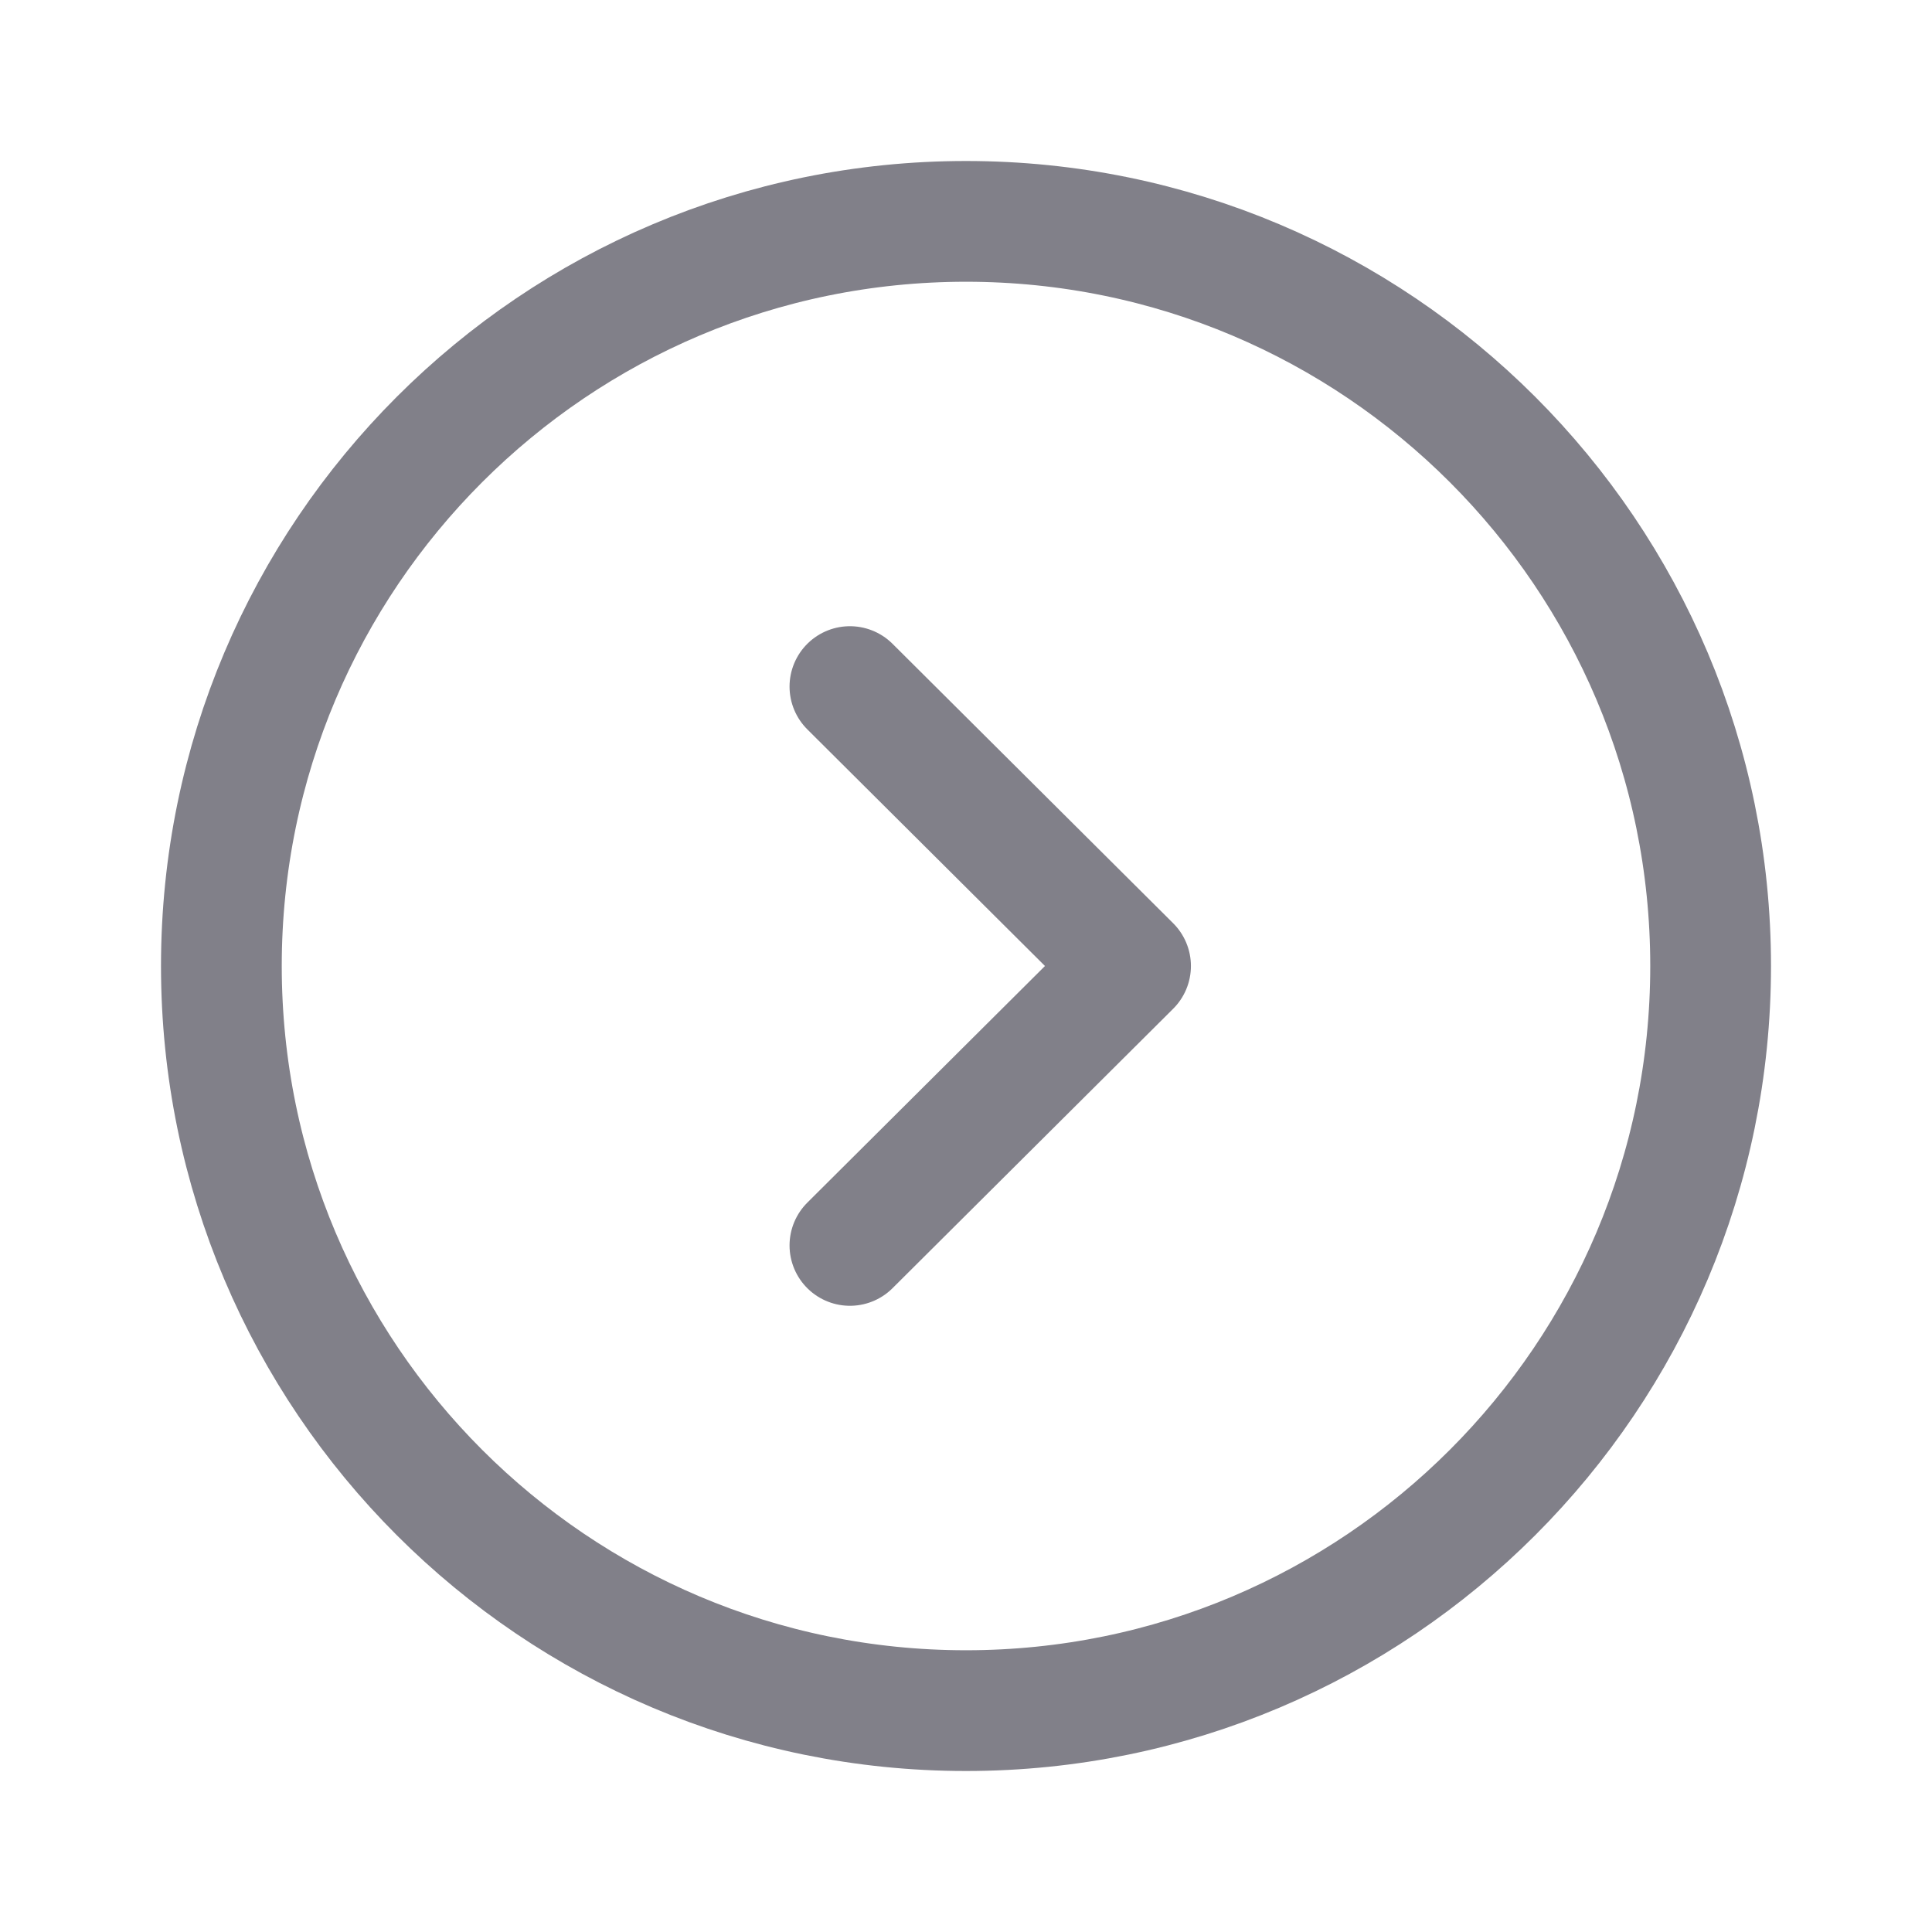 <svg width="24" height="24" viewBox="0 0 24 24" fill="none" xmlns="http://www.w3.org/2000/svg">
<path fill-rule="evenodd" clip-rule="evenodd" d="M12 21.25C17.108 21.25 21.25 17.109 21.25 12C21.25 6.892 17.108 2.75 12 2.75C6.892 2.75 2.75 6.892 2.75 12C2.75 17.109 6.892 21.25 12 21.25Z" stroke="#818089" stroke-width="1.5" stroke-linecap="round" stroke-linejoin="round"/>
<path d="M10.558 15.471L14.044 12L10.558 8.529" stroke="#818089" stroke-width="1.5" stroke-linecap="round" stroke-linejoin="round"/>
</svg>
